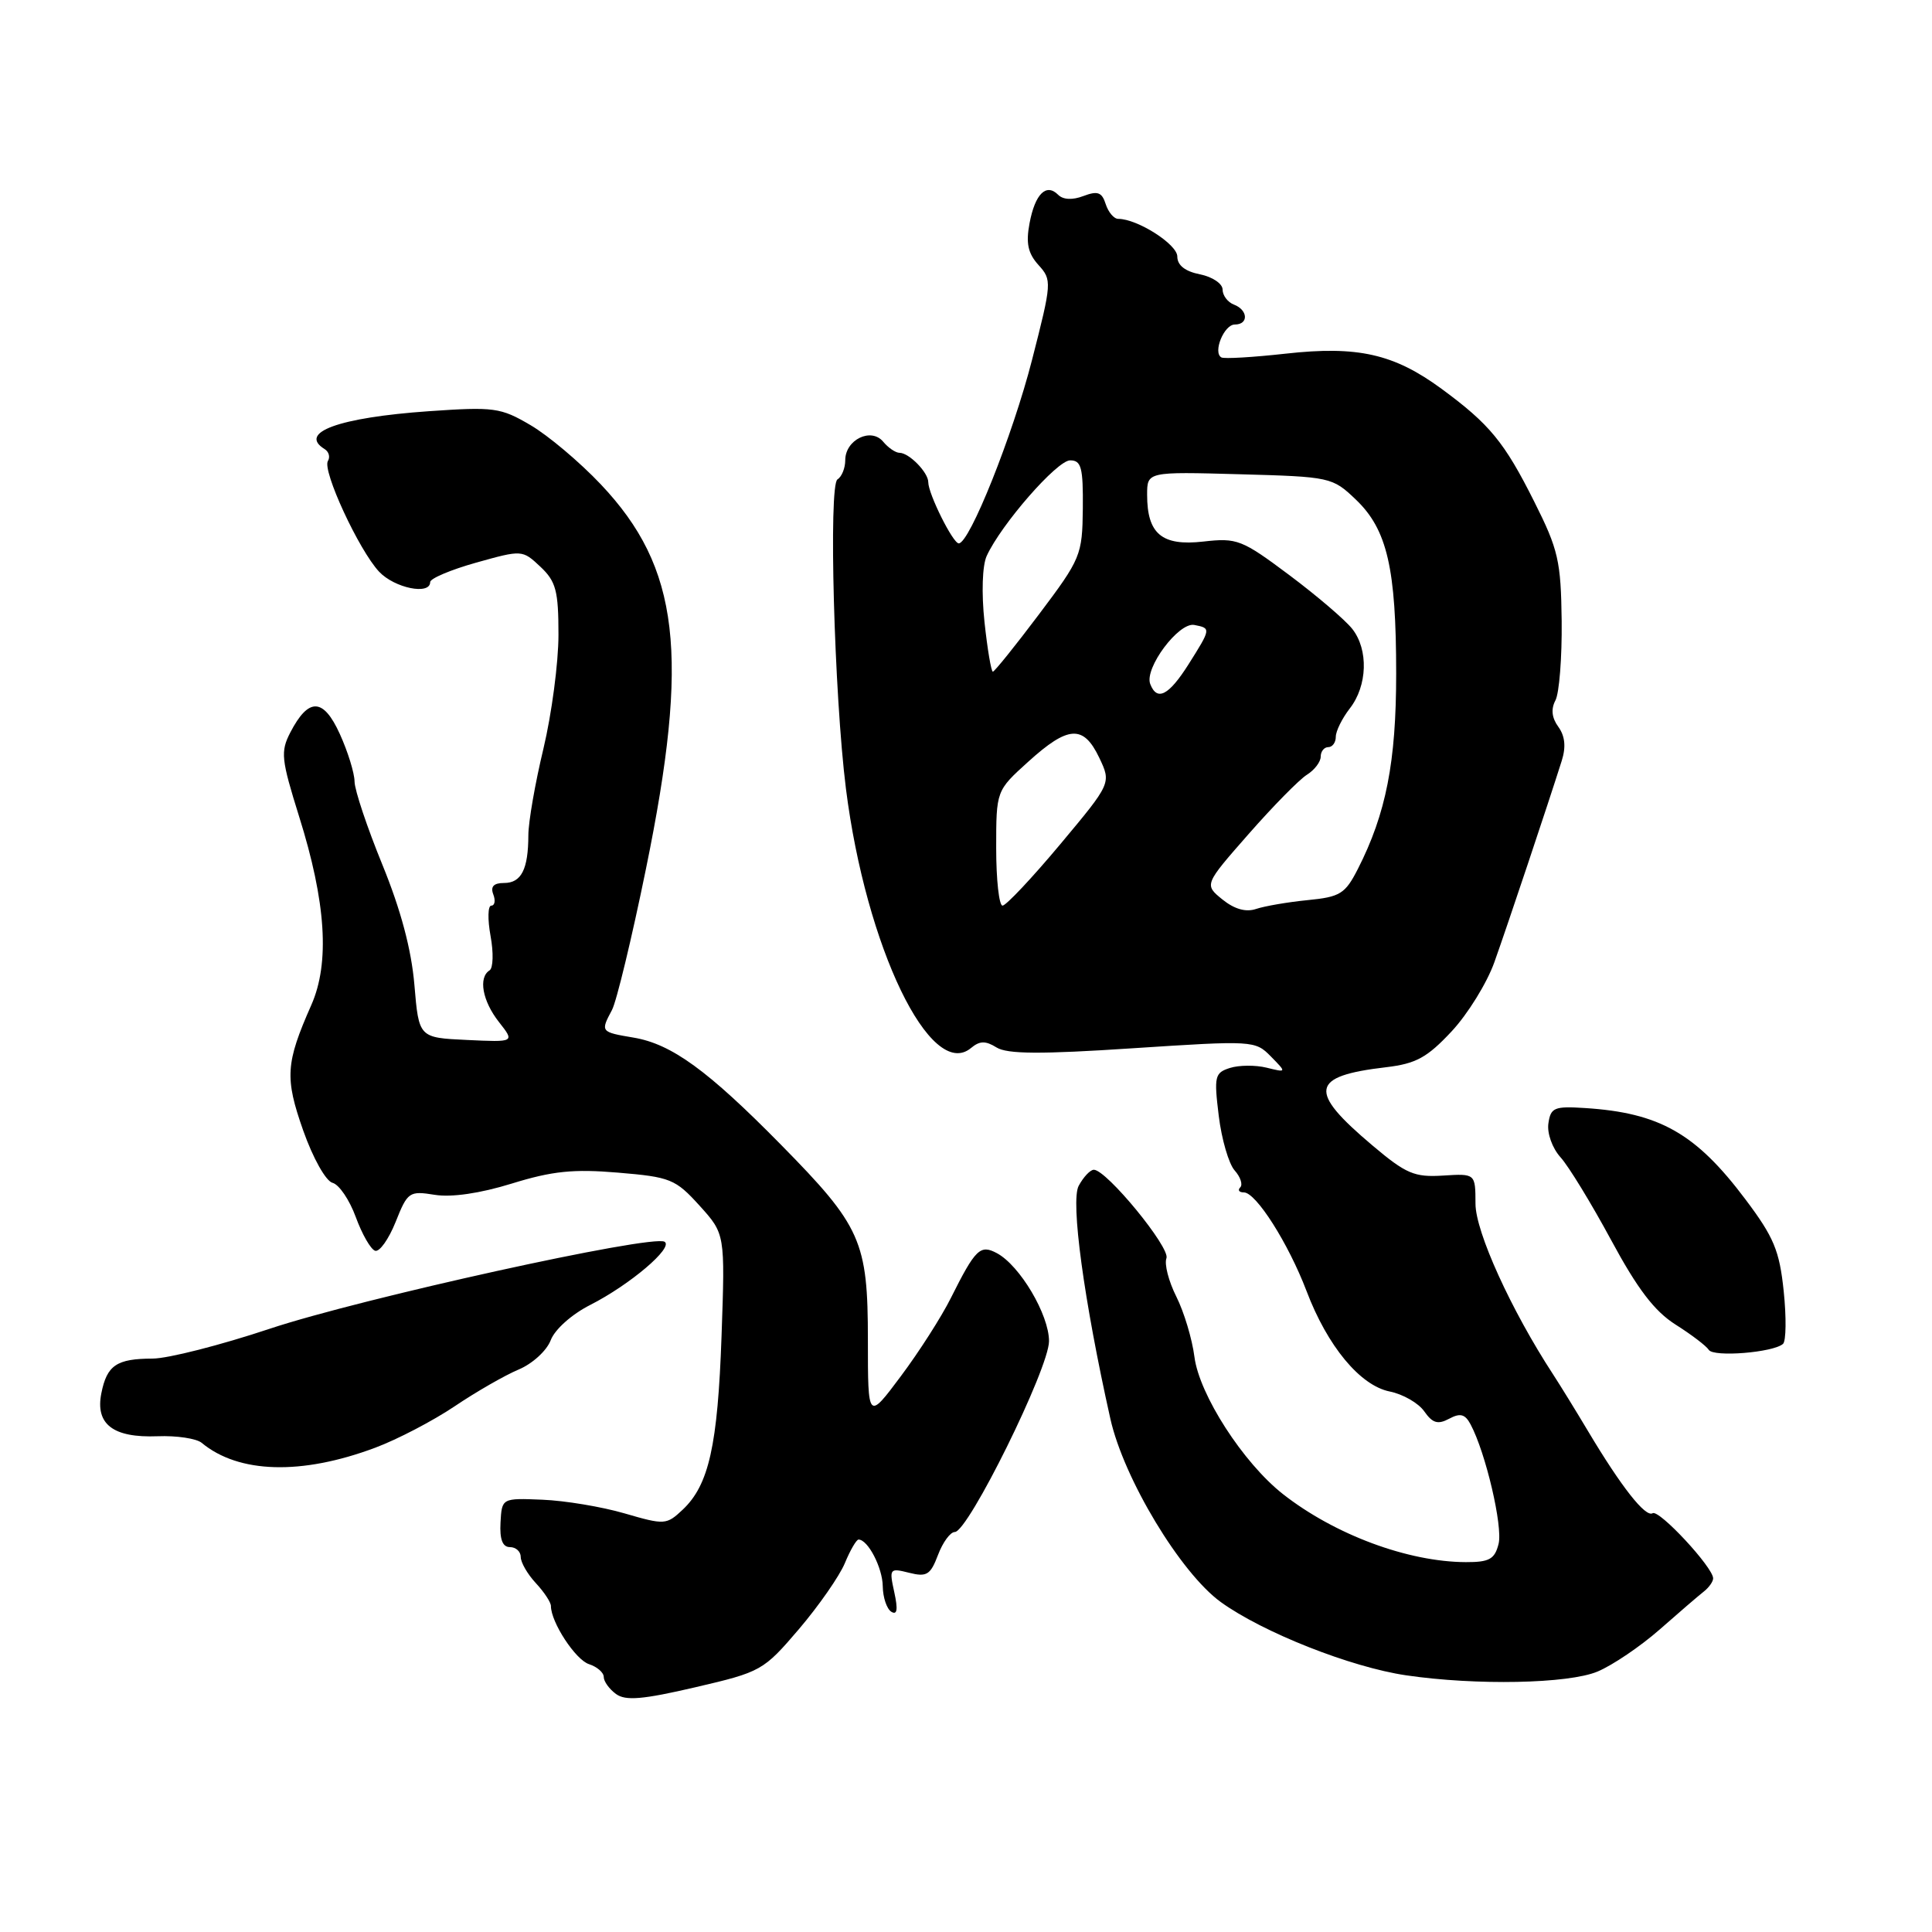 <?xml version="1.0" encoding="UTF-8" standalone="no"?>
<!DOCTYPE svg PUBLIC "-//W3C//DTD SVG 1.1//EN" "http://www.w3.org/Graphics/SVG/1.1/DTD/svg11.dtd" >
<svg xmlns="http://www.w3.org/2000/svg" xmlns:xlink="http://www.w3.org/1999/xlink" version="1.1" viewBox="0 0 256 256">
 <g >
 <path fill="currentColor"
d=" M 105.86 215.87 C 108.50 212.77 111.24 208.83 111.95 207.12 C 112.66 205.40 113.48 204.00 113.76 204.00 C 115.01 204.00 116.94 207.73 116.97 210.19 C 116.99 211.67 117.50 213.19 118.11 213.57 C 118.88 214.04 119.00 213.27 118.50 210.99 C 117.81 207.84 117.87 207.75 120.46 208.40 C 122.80 208.99 123.29 208.68 124.29 206.04 C 124.92 204.37 125.92 203.00 126.51 203.00 C 128.29 203.00 139.00 181.31 139.00 177.71 C 139.00 174.20 135.14 167.68 132.09 166.05 C 129.88 164.87 129.25 165.49 125.99 172.00 C 124.76 174.47 121.78 179.13 119.37 182.35 C 115.00 188.20 115.00 188.20 115.00 177.56 C 115.00 164.46 114.12 162.49 103.47 151.67 C 93.79 141.83 88.99 138.34 83.96 137.49 C 79.57 136.75 79.55 136.72 81.09 133.83 C 81.69 132.71 83.72 124.30 85.59 115.14 C 91.41 86.72 90.06 75.23 79.61 64.18 C 76.81 61.22 72.62 57.69 70.29 56.33 C 66.33 54.00 65.47 53.89 56.78 54.49 C 44.88 55.33 39.45 57.31 43.02 59.51 C 43.58 59.86 43.77 60.56 43.45 61.08 C 42.67 62.34 47.56 72.90 50.23 75.75 C 52.28 77.93 57.00 78.89 57.00 77.13 C 57.00 76.65 59.75 75.49 63.10 74.55 C 69.18 72.85 69.21 72.85 71.60 75.09 C 73.67 77.04 74.00 78.27 74.00 84.11 C 74.00 87.83 73.10 94.61 72.01 99.19 C 70.91 103.76 70.01 108.93 70.01 110.67 C 70.00 115.19 69.08 117.00 66.79 117.00 C 65.42 117.00 64.97 117.47 65.36 118.50 C 65.68 119.33 65.56 120.00 65.10 120.00 C 64.64 120.00 64.60 121.81 65.00 124.02 C 65.41 126.23 65.35 128.28 64.87 128.58 C 63.36 129.52 63.92 132.63 66.11 135.42 C 68.22 138.10 68.22 138.10 61.86 137.80 C 55.50 137.50 55.50 137.50 54.91 130.50 C 54.51 125.80 53.11 120.56 50.66 114.56 C 48.65 109.64 46.99 104.69 46.98 103.56 C 46.97 102.43 46.09 99.59 45.03 97.26 C 42.85 92.45 40.89 92.39 38.47 97.05 C 37.15 99.61 37.26 100.59 39.63 108.18 C 43.20 119.53 43.72 127.59 41.25 133.17 C 37.84 140.89 37.72 142.82 40.18 149.81 C 41.47 153.46 43.17 156.49 44.06 156.73 C 44.93 156.95 46.31 158.99 47.14 161.26 C 47.97 163.53 49.12 165.54 49.70 165.73 C 50.28 165.93 51.50 164.21 52.42 161.92 C 54.01 157.92 54.23 157.78 57.61 158.32 C 59.83 158.68 63.60 158.13 67.81 156.83 C 73.17 155.17 75.97 154.88 81.89 155.38 C 88.83 155.96 89.50 156.23 92.69 159.75 C 96.08 163.50 96.08 163.50 95.61 177.00 C 95.10 191.56 93.93 196.77 90.46 200.04 C 88.31 202.06 88.07 202.08 82.75 200.53 C 79.73 199.65 74.84 198.84 71.88 198.72 C 66.50 198.50 66.50 198.50 66.32 201.75 C 66.20 203.98 66.59 205.00 67.57 205.00 C 68.36 205.00 69.00 205.59 69.00 206.31 C 69.00 207.03 69.90 208.59 71.00 209.77 C 72.10 210.95 73.00 212.32 73.00 212.80 C 73.00 214.96 76.27 219.95 78.05 220.51 C 79.12 220.86 80.00 221.62 80.00 222.21 C 80.00 222.80 80.73 223.81 81.62 224.46 C 82.88 225.39 85.15 225.20 92.14 223.57 C 100.86 221.54 101.16 221.37 105.86 215.87 Z  M 211.68 221.49 C 213.67 220.66 217.37 218.15 219.90 215.93 C 222.43 213.70 225.06 211.44 225.75 210.90 C 226.44 210.36 227.00 209.57 227.00 209.14 C 227.00 207.69 219.84 199.98 218.98 200.51 C 218.04 201.10 214.83 197.02 210.41 189.61 C 208.81 186.93 206.73 183.55 205.79 182.11 C 200.24 173.61 195.51 163.22 195.51 159.50 C 195.50 155.50 195.50 155.50 191.21 155.77 C 187.42 156.01 186.31 155.54 181.87 151.79 C 173.26 144.53 173.60 142.59 183.69 141.41 C 187.63 140.94 189.11 140.13 192.34 136.67 C 194.48 134.38 197.03 130.25 198.01 127.50 C 199.72 122.71 205.16 106.44 206.94 100.80 C 207.52 98.96 207.37 97.53 206.49 96.31 C 205.62 95.12 205.49 93.96 206.10 92.81 C 206.61 91.86 206.98 87.13 206.93 82.29 C 206.83 74.34 206.49 72.83 203.31 66.50 C 199.34 58.57 197.39 56.21 191.00 51.51 C 184.70 46.89 179.90 45.80 170.37 46.86 C 166.04 47.34 162.20 47.57 161.84 47.36 C 160.68 46.71 162.19 43.00 163.62 43.00 C 165.47 43.00 165.38 41.08 163.50 40.36 C 162.68 40.05 162.00 39.15 162.00 38.37 C 162.00 37.59 160.65 36.68 159.00 36.35 C 157.03 35.96 156.00 35.15 156.00 33.99 C 156.00 32.37 150.71 29.00 148.17 29.00 C 147.60 29.00 146.86 28.12 146.51 27.04 C 146.01 25.47 145.45 25.26 143.57 25.97 C 142.11 26.53 140.87 26.47 140.21 25.81 C 138.63 24.23 137.15 25.69 136.42 29.58 C 135.92 32.23 136.21 33.57 137.61 35.12 C 139.40 37.10 139.38 37.43 136.75 47.69 C 134.19 57.68 128.47 72.00 127.04 72.00 C 126.27 72.00 123.00 65.44 123.00 63.89 C 123.00 62.60 120.46 60.00 119.19 60.00 C 118.67 60.00 117.69 59.33 117.02 58.52 C 115.42 56.60 112.00 58.27 112.00 60.98 C 112.00 62.02 111.54 63.17 110.97 63.52 C 109.77 64.26 110.53 92.06 112.09 104.50 C 114.74 125.50 123.32 143.30 128.66 138.87 C 129.82 137.90 130.59 137.89 132.04 138.79 C 133.46 139.68 137.87 139.71 150.10 138.90 C 166.02 137.86 166.32 137.87 168.39 139.98 C 170.50 142.13 170.50 142.13 167.82 141.47 C 166.35 141.11 164.17 141.13 162.97 141.51 C 160.96 142.15 160.85 142.62 161.49 147.85 C 161.87 150.96 162.82 154.21 163.59 155.08 C 164.37 155.95 164.70 156.96 164.34 157.33 C 163.97 157.70 164.19 158.00 164.82 158.00 C 166.43 158.00 170.71 164.74 173.12 171.06 C 175.89 178.37 180.22 183.59 184.14 184.38 C 185.89 184.73 187.95 185.91 188.72 187.01 C 189.82 188.58 190.52 188.79 192.02 187.99 C 193.49 187.20 194.13 187.37 194.86 188.74 C 196.86 192.49 199.15 202.25 198.57 204.57 C 198.06 206.60 197.35 207.00 194.23 206.99 C 186.55 206.96 176.85 203.35 169.99 197.97 C 164.73 193.83 158.92 184.82 158.27 179.80 C 157.97 177.43 156.89 173.84 155.87 171.81 C 154.85 169.78 154.26 167.49 154.56 166.72 C 155.09 165.32 146.62 155.00 144.94 155.00 C 144.46 155.00 143.56 155.96 142.93 157.13 C 141.84 159.17 143.62 172.30 147.13 188.00 C 148.90 195.92 156.43 208.42 161.76 212.28 C 167.32 216.30 179.01 220.92 186.33 221.99 C 195.60 223.35 207.81 223.11 211.68 221.49 Z  M 49.72 191.83 C 52.64 190.74 57.37 188.27 60.23 186.35 C 63.09 184.42 66.91 182.23 68.72 181.47 C 70.54 180.71 72.44 178.98 72.97 177.59 C 73.51 176.16 75.76 174.15 78.21 172.91 C 83.46 170.24 89.29 165.30 88.06 164.54 C 86.44 163.53 47.76 172.06 35.73 176.07 C 29.25 178.23 22.28 180.01 20.23 180.02 C 15.45 180.03 14.17 180.90 13.43 184.61 C 12.61 188.72 14.98 190.54 20.88 190.31 C 23.40 190.21 26.03 190.61 26.72 191.18 C 31.62 195.25 39.95 195.49 49.72 191.83 Z  M 236.26 178.07 C 236.67 177.70 236.71 174.55 236.35 171.09 C 235.79 165.71 235.05 163.93 231.27 158.91 C 224.71 150.18 219.90 147.45 210.00 146.82 C 205.95 146.56 205.47 146.76 205.17 148.86 C 204.98 150.17 205.69 152.14 206.78 153.35 C 207.85 154.53 210.86 159.46 213.48 164.31 C 216.98 170.80 219.23 173.75 222.03 175.52 C 224.12 176.84 226.09 178.34 226.42 178.86 C 227.03 179.86 234.97 179.22 236.26 178.07 Z  M 161.97 119.18 C 159.56 117.22 159.56 117.22 165.45 110.51 C 168.69 106.82 172.16 103.29 173.17 102.66 C 174.18 102.03 175.00 100.95 175.00 100.26 C 175.00 99.57 175.45 99.00 176.00 99.00 C 176.55 99.00 177.00 98.39 177.00 97.63 C 177.00 96.88 177.83 95.20 178.85 93.88 C 181.20 90.87 181.35 86.08 179.18 83.33 C 178.25 82.15 174.51 78.95 170.85 76.21 C 164.55 71.50 163.93 71.25 159.44 71.76 C 153.96 72.38 152.00 70.75 152.00 65.56 C 152.00 62.50 152.00 62.50 164.25 62.84 C 176.31 63.17 176.55 63.23 179.66 66.20 C 183.81 70.16 185.00 75.30 185.00 89.26 C 185.00 100.97 183.66 107.81 179.92 115.15 C 178.24 118.44 177.58 118.85 173.28 119.27 C 170.65 119.53 167.57 120.06 166.44 120.44 C 165.08 120.90 163.57 120.47 161.97 119.18 Z  M 132.00 112.39 C 132.00 104.77 132.00 104.77 136.25 100.93 C 141.55 96.13 143.56 96.02 145.65 100.39 C 147.26 103.77 147.26 103.77 140.47 111.89 C 136.74 116.35 133.30 120.00 132.84 120.00 C 132.38 120.00 132.00 116.57 132.00 112.39 Z  M 152.41 90.63 C 151.61 88.54 156.19 82.41 158.25 82.81 C 160.48 83.24 160.48 83.28 157.49 88.02 C 154.87 92.16 153.31 92.97 152.41 90.63 Z  M 130.45 82.42 C 130.04 78.57 130.16 74.94 130.74 73.67 C 132.65 69.49 140.06 61.00 141.80 61.00 C 143.28 61.00 143.53 61.95 143.48 67.39 C 143.41 73.57 143.22 74.03 137.68 81.39 C 134.53 85.58 131.77 89.00 131.56 89.00 C 131.34 89.00 130.84 86.04 130.45 82.42 Z "/>
</g>
</svg>